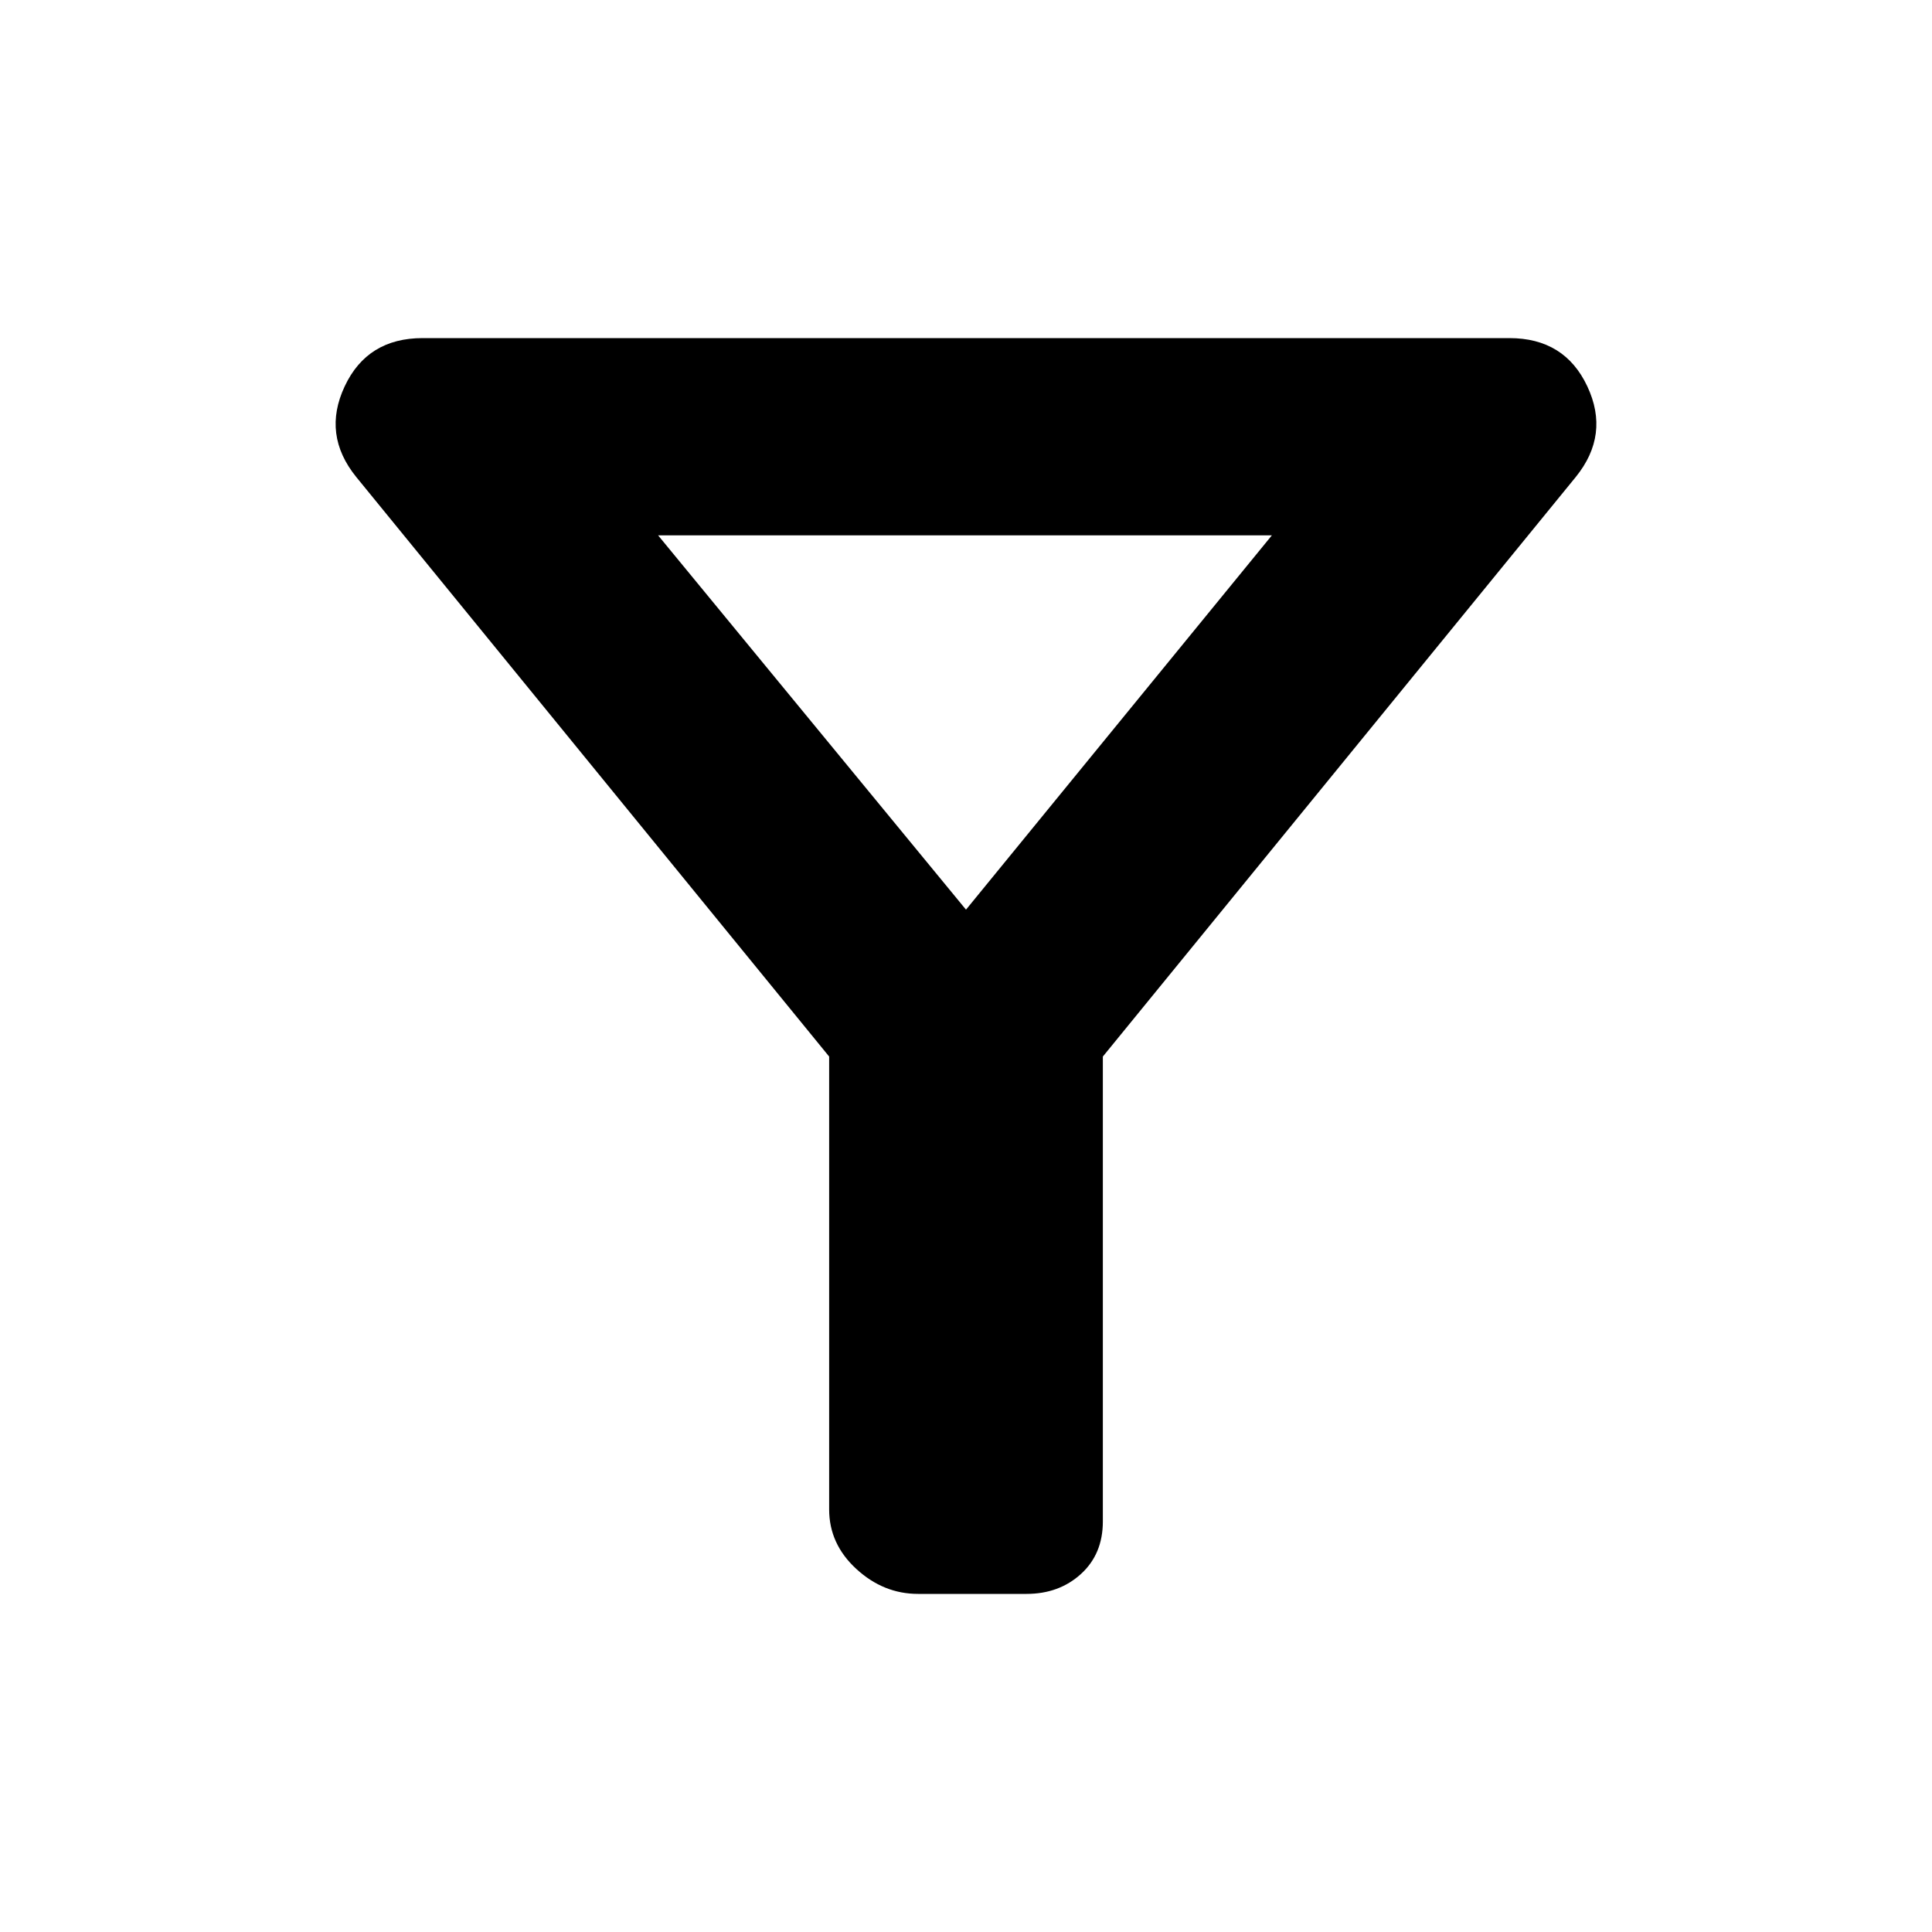 <svg xmlns="http://www.w3.org/2000/svg" height="20" viewBox="0 -960 960 960" width="20"><path d="M456.18-168q-17.18 0-30.68-12.4T412-210v-225L177-723q-17-21-5.74-45 11.25-24 38.74-24h540q27.49 0 38.74 24Q800-744 783-723L548-435v231q0 16.2-10.88 26.1-10.89 9.9-27.06 9.9h-53.88ZM480-508l152-186H327l153 186Zm0 0Z"/></svg>